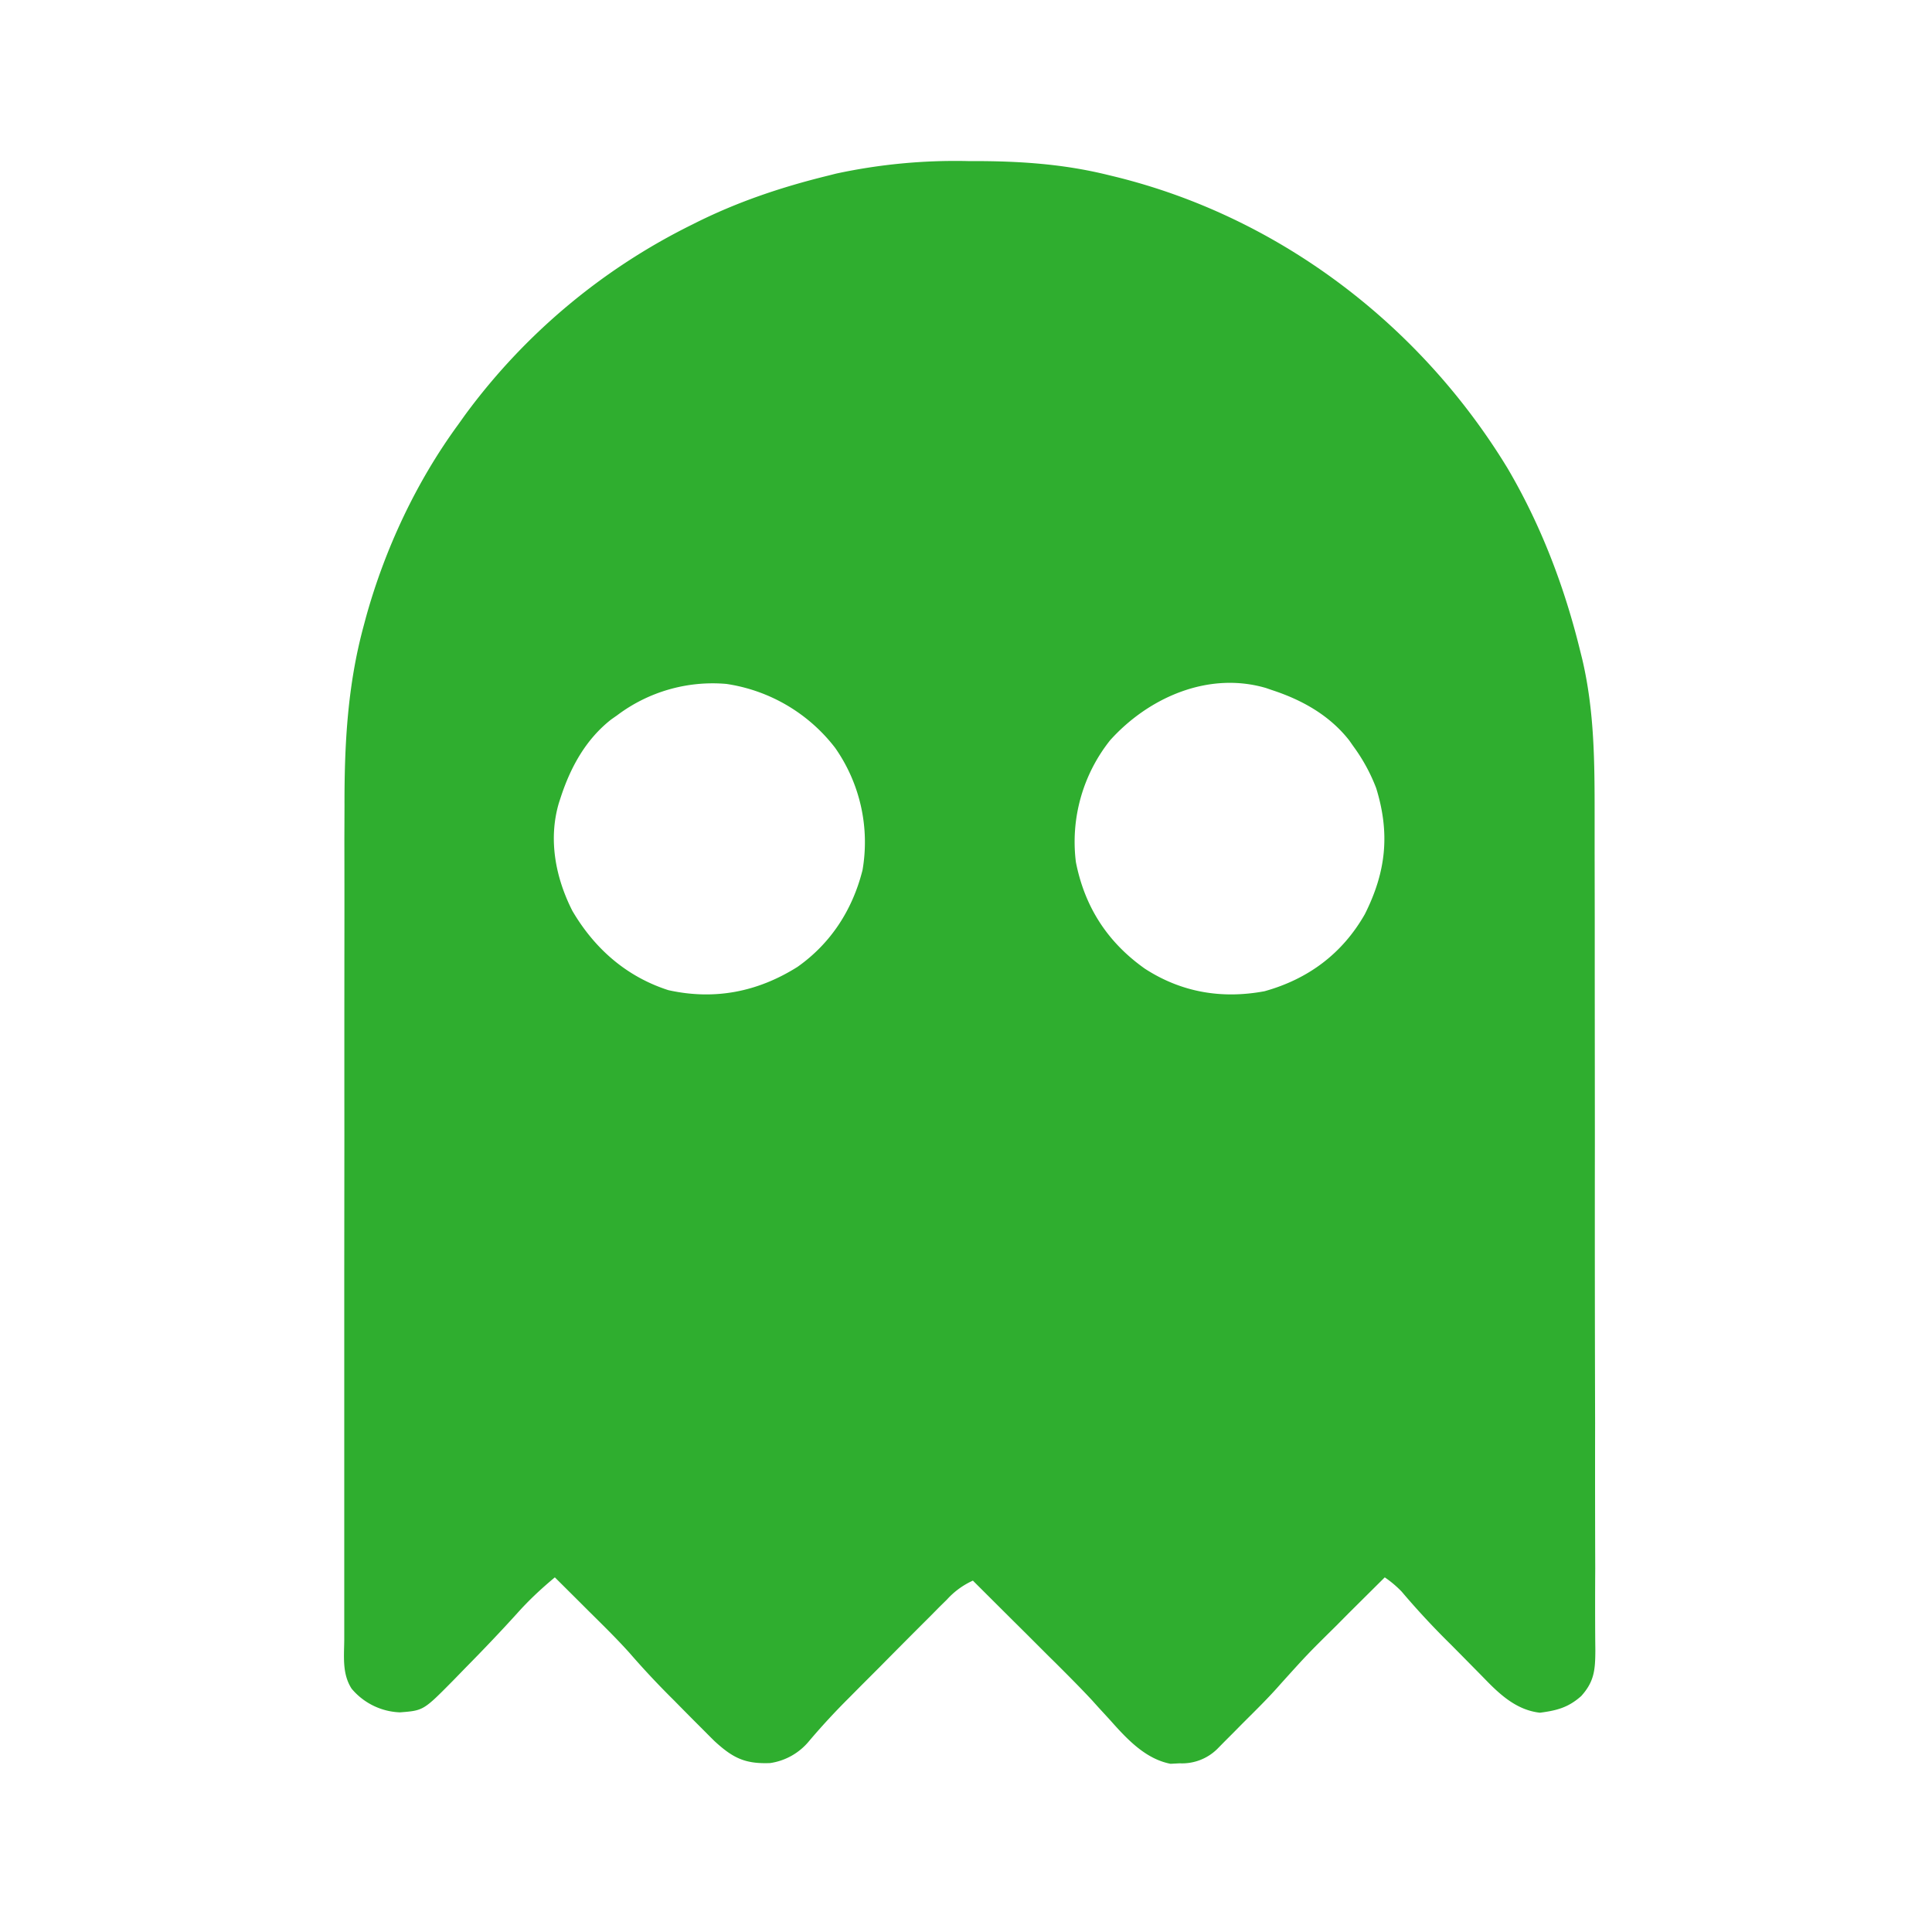 <svg width="16" height="16" viewBox="0 0 16 16" fill="none" xmlns="http://www.w3.org/2000/svg">
    <path d="M8.017 1.334h.068c.37.001.723.025 1.083.113l.07.017c1.356.334 2.524 1.225 3.247 2.414.278.473.472.983.602 1.515l.016.064c.102.433.103.858.103 1.3v.288l.001.56v.455l.001 1.292v.14a607.56 607.56 0 0 0 .002 2.291 235.735 235.735 0 0 0 .001 1.206 44.342 44.342 0 0 0 0 .589l.001.09c-.001.16-.008.257-.117.378-.108.096-.204.12-.342.138-.187-.021-.323-.142-.45-.273l-.046-.047-.145-.147-.097-.098a6.575 6.575 0 0 1-.407-.438.878.878 0 0 0-.14-.118l-.3.298-.101.102c-.237.234-.237.234-.46.481-.101.116-.211.223-.32.332l-.073.074-.071.071-.064.065a.415.415 0 0 1-.309.117l-.076.004c-.208-.04-.361-.205-.497-.358a30.363 30.363 0 0 0-.101-.11l-.053-.059c-.097-.104-.197-.204-.297-.304l-.062-.061-.186-.186-.13-.129-.311-.31a.652.652 0 0 0-.214.156 69.77 69.77 0 0 1-.066.065l-.07.071a73.061 73.061 0 0 0-.42.422l-.151.151-.106.107a5.75 5.75 0 0 0-.328.355.513.513 0 0 1-.324.184c-.207.008-.308-.041-.462-.183a8.316 8.316 0 0 1-.076-.076l-.042-.042a30.68 30.68 0 0 1-.216-.218 7.04 7.04 0 0 1-.371-.396c-.11-.122-.227-.236-.343-.351a59.543 59.543 0 0 0-.08-.08l-.193-.192c-.113.094-.216.19-.314.3-.136.15-.277.298-.42.443l-.107.11c-.247.25-.247.25-.442.265a.548.548 0 0 1-.4-.196c-.08-.124-.062-.267-.061-.409V10.537l.001-1.135a772.238 772.238 0 0 1 0-1.369v-.065a288.7 288.7 0 0 0 0-1.014l.001-.283c-.001-.508.025-.994.158-1.485l.02-.075c.157-.566.416-1.12.763-1.594l.057-.08a5.174 5.174 0 0 1 1.885-1.579c.36-.183.732-.308 1.124-.404l.063-.016a4.688 4.688 0 0 1 1.094-.104zM5.112 5.923l-.05.035c-.208.163-.334.39-.416.638l-.017.052c-.09.302-.029.619.111.895.183.312.447.545.795.657.383.085.74.015 1.07-.193.276-.195.455-.472.538-.801a1.36 1.36 0 0 0-.227-1.013 1.394 1.394 0 0 0-.9-.529 1.314 1.314 0 0 0-.904.259zm4.082.207a1.35 1.35 0 0 0-.284 1.009c.073.373.263.665.571.883.302.196.636.253.991.187.363-.101.645-.312.831-.638.176-.35.21-.668.094-1.044a1.469 1.469 0 0 0-.188-.345l-.035-.05c-.163-.208-.39-.335-.637-.416l-.052-.018c-.476-.14-.971.077-1.291.432z" fill="#2FAE2F"/>
</svg>
